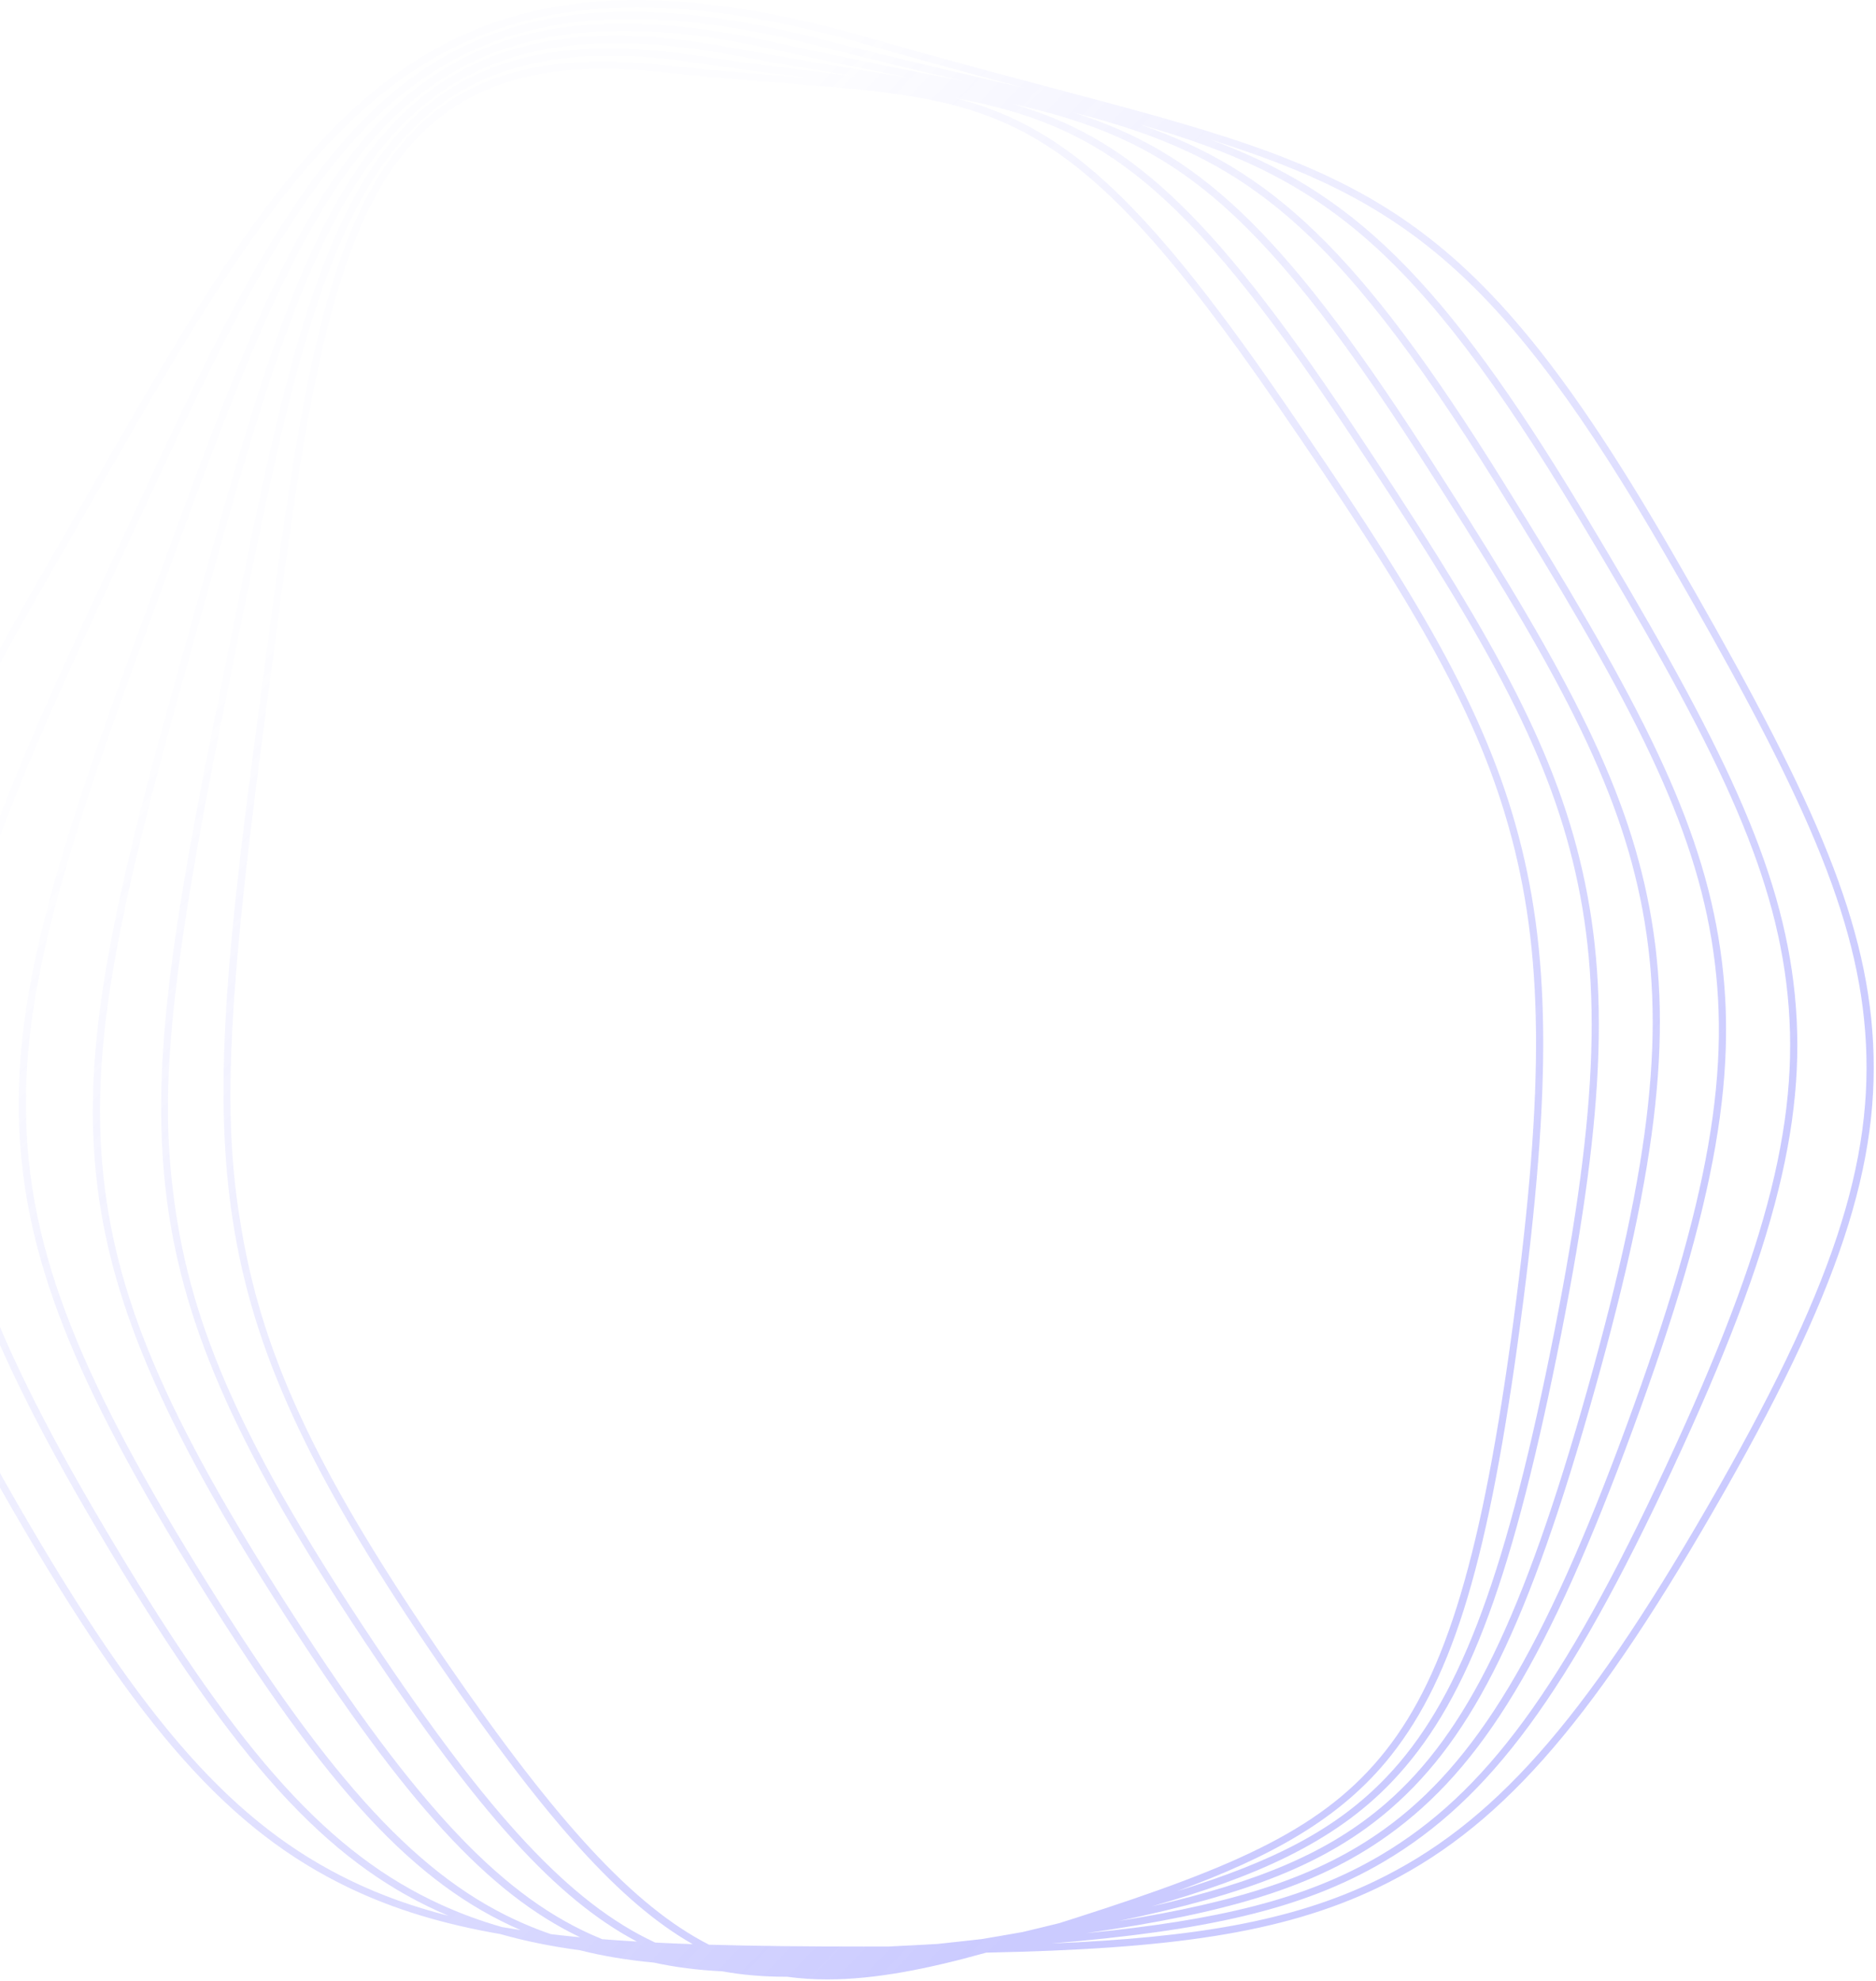 <svg width="523" height="552" viewBox="0 0 523 552" fill="none" xmlns="http://www.w3.org/2000/svg">
<path fill-rule="evenodd" clip-rule="evenodd" d="M110.631 22.954C129.656 8.967 151.385 2.052 177.788 2.052C196.653 2.052 217.908 5.586 242.249 12.594C258.104 17.16 272.523 21.042 285.531 24.502C282.414 23.772 279.215 23.028 275.927 22.264C262.138 19.059 246.508 15.425 228.986 10.933C112.37 -18.963 84.867 40.456 34.939 148.322L34.936 148.328C32.428 153.747 29.862 159.29 27.225 164.952C-2.249 228.231 -16.391 264.711 -17.039 300.879C-17.698 337.617 -4.788 373.19 30.594 432.132C65.985 491.089 90.784 518.324 122.095 532.616C123.057 533.055 124.025 533.481 125 533.895C115.27 531.423 106.439 528.27 98.084 524.262C65.331 508.552 40.204 480.28 5.37 419.947C-29.464 359.614 -41.385 323.717 -38.614 287.498C-35.882 251.785 -18.532 216.285 16.912 154.895C20.097 149.378 23.198 143.976 26.229 138.695L26.233 138.688C56.02 86.796 79.548 45.808 110.631 22.954ZM145.138 537.888C143.393 537.626 141.676 537.349 139.987 537.058C134.023 535.356 128.38 533.286 122.925 530.796C92.027 516.692 67.466 489.672 32.309 431.103C-2.858 372.519 -15.691 337.235 -15.04 300.916C-14.398 265.107 -0.315 228.815 29.038 165.796C31.551 160.401 33.999 155.113 36.394 149.939L36.751 149.168L36.753 149.163C61.404 95.907 80.875 53.843 108.231 29.53C126.549 13.248 148.296 5.271 175.819 5.271C191.386 5.271 208.804 7.824 228.489 12.871C243.195 16.64 256.565 19.805 268.633 22.619C265.836 22.062 262.968 21.495 260.024 20.913L260.021 20.912L260.018 20.912L259.965 20.901L259.964 20.901C247.141 18.367 232.61 15.495 216.3 11.858C107.495 -12.404 85.33 48.271 45.092 158.42L45.088 158.431L45.069 158.482C43.053 164 40.991 169.643 38.871 175.409C15.106 240.013 4.024 277.118 5.321 313.253C6.638 349.957 20.359 384.852 55.945 442C91.486 499.077 115.681 525.093 145.138 537.888ZM161.736 539.893C158.951 539.629 156.237 539.34 153.588 539.024C151.044 538.151 148.549 537.184 146.088 536.12C117.351 523.692 92.553 497.006 57.643 440.944C22.262 384.124 8.623 349.497 7.32 313.182C6.035 277.38 17.076 240.453 40.748 176.099C42.688 170.823 44.579 165.65 46.431 160.582L46.438 160.565L46.445 160.544L46.967 159.117C66.829 104.745 82.517 61.8 106.375 36.206C131.358 9.403 165.126 2.494 215.864 13.81C229.513 16.853 241.912 19.361 253.107 21.583C250.576 21.172 247.983 20.755 245.322 20.328L245.252 20.317C233.345 18.403 219.852 16.235 204.688 13.391C103.349 -5.618 86.156 56.061 54.944 168.03L54.942 168.039C53.375 173.661 51.772 179.412 50.121 185.287C31.671 250.939 23.432 288.521 26.513 324.531C29.603 360.64 44.53 395.996 79.753 450.636C113.235 502.574 136.086 527.624 161.736 539.893ZM177.563 541.093C174.254 540.897 171.039 540.677 167.91 540.429C167.822 540.394 167.734 540.358 167.646 540.322C140.609 529.3 116.437 503.851 81.434 449.552C45.95 394.508 31.605 360.577 28.506 324.362C25.451 288.657 33.663 251.243 52.047 185.828C53.584 180.356 55.08 174.993 56.544 169.741L56.869 168.576L56.871 168.57C72.273 113.315 84.439 69.67 105.018 42.962C121.141 22.037 142.365 12.01 171.819 12.01C181.688 12.01 192.486 13.137 204.319 15.357C216.955 17.727 228.425 19.627 238.786 21.301C236.512 21.022 234.184 20.74 231.797 20.451L231.786 20.45C220.732 19.112 208.202 17.595 194.098 15.481C99.894 1.358 87.323 63.794 64.504 177.13L64.501 177.144L64.454 177.379C63.323 182.996 62.167 188.74 60.973 194.607C47.46 261.047 41.858 298.968 46.573 334.77C51.3 370.668 66.862 405.25 102.079 458.115C133.464 505.226 155.035 529.195 177.563 541.093ZM193.102 541.812C189.524 541.686 186.047 541.54 182.665 541.371C159.117 530.463 136.432 506.073 103.743 457.005C68.257 403.737 53.3 370.537 48.556 334.508C44.828 306.207 46.03 278.114 62.933 195.005C64.143 189.055 65.316 183.232 66.462 177.539C77.722 121.612 86.616 77.437 104.128 49.771C122.422 20.87 150.079 10.908 193.801 17.458C205.509 19.213 216.127 20.557 225.718 21.727C223.646 21.561 221.525 21.394 219.352 21.223L219.35 21.223L219.332 21.221C209.111 20.418 197.528 19.507 184.468 18.075C97.08 8.499 88.798 71.463 73.763 185.767L73.761 185.781L73.713 186.152C72.973 191.772 72.217 197.517 71.434 203.385C62.497 270.378 59.336 308.51 65.538 344.024C71.759 379.636 87.864 413.415 122.981 464.504C152.525 507.485 172.962 530.302 193.102 541.812ZM247.757 542.468C245.435 542.474 243.077 542.477 240.684 542.477C224.861 542.477 210.605 542.342 197.647 541.958C176.724 531.259 155.327 508.03 124.629 463.371C89.236 411.881 73.755 379.441 67.509 343.68C62.602 315.589 62.235 287.47 73.416 203.65C74.202 197.763 74.96 192 75.702 186.363L75.702 186.362L75.744 186.042C83.162 129.642 89.022 85.094 103.667 56.615C116.815 31.046 137.052 19.133 168.223 19.133C173.272 19.133 178.611 19.445 184.25 20.064C197.299 21.494 208.868 22.404 219.079 23.208L219.194 23.217L219.195 23.217C278.721 27.899 298.774 29.476 356.121 112.904C392.124 165.281 410.952 196.216 420.574 230.353C430.339 264.993 430.713 302.283 421.954 367.942C413.314 432.708 403.309 466.352 386.271 487.936C369.306 509.427 345.003 520.04 300.211 534.396C298.55 534.928 296.915 535.448 295.306 535.956C293.704 536.351 292.078 536.748 290.426 537.149C288.609 537.59 286.821 538.02 285.061 538.438C283.281 538.753 281.473 539.068 279.638 539.385C277.631 539.732 275.657 540.069 273.714 540.396C271.769 540.616 269.794 540.836 267.79 541.056C265.568 541.3 263.383 541.536 261.233 541.763C259.129 541.88 256.993 541.995 254.825 542.109C252.43 542.234 250.075 542.354 247.757 542.468ZM274.937 544.177C325.385 543.138 357.155 539.013 384.148 526.065C417.307 510.161 442.67 481.671 477.729 420.947C512.789 360.223 524.78 324.013 521.975 287.344C519.213 251.248 501.785 215.552 466.187 153.895C409.238 55.255 379.977 47.491 293.119 24.447L293.063 24.433C278.289 20.512 261.547 16.07 242.802 10.672C118.031 -25.253 84.808 32.625 24.497 137.695L24.495 137.698C21.464 142.979 18.364 148.38 15.179 153.895C-20.419 215.552 -37.846 251.247 -40.608 287.344C-43.414 324.013 -31.422 360.223 3.637 420.947C38.697 481.671 64.06 510.161 97.219 526.065C109.812 532.105 123.443 536.225 139.526 539.008C146.432 540.974 153.756 542.451 161.698 543.516C168.14 545.144 174.939 546.264 182.281 546.945C188.28 548.259 194.578 549.05 201.352 549.378C206.955 550.406 212.807 550.895 219.074 550.895C219.179 550.895 219.283 550.895 219.388 550.894C223.058 551.399 226.804 551.636 230.638 551.636C244.104 551.636 258.665 548.71 274.937 544.177ZM293.133 541.626C335.56 538.108 362.888 532.331 385.837 518.794C415.483 501.307 437.299 471.63 466.332 409.296C495.359 346.978 504.48 310.25 499.985 273.783C495.56 237.882 477.682 203.08 441.755 143.227C401.816 76.692 376.448 53.315 337.516 38.927C391.36 55.79 419.043 76.238 464.455 154.895C499.898 216.285 517.248 251.786 519.98 287.498C522.752 323.717 510.831 359.614 475.997 419.947C441.163 480.28 416.035 508.552 383.283 524.262C359.987 535.437 332.983 539.968 293.133 541.626ZM387.016 511.441C366.6 526.093 341.749 533.181 302.863 538.743C339.421 535.172 364.003 529.351 384.82 517.072C414.076 499.815 435.677 470.375 464.52 408.453C493.369 346.513 502.444 310.08 497.999 274.028C493.618 238.485 475.82 203.862 440.04 144.256C394.333 68.11 367.855 48.922 317.787 34.691C354.161 47.206 378.675 69.388 418.75 133.747C454.888 191.782 473.132 225.671 479.076 261.3C485.111 297.485 478.655 334.591 455.252 398.209C431.84 461.855 413.346 492.543 387.016 511.441ZM311.919 535.353C347.296 527.93 369.736 519.649 387.72 504.039C410.926 483.896 426.313 452.359 444.49 387.676C462.657 323.032 466.648 285.677 459.212 249.846C451.889 214.561 433.356 181.601 397.12 125.392C357.011 63.173 333.336 42.153 299.365 31.382C345.878 43.179 371.189 61.151 417.053 134.805C453.048 192.611 471.215 226.333 477.103 261.629C483.075 297.433 476.644 334.263 453.375 397.518C430.415 459.934 411.483 491.418 385.85 509.816C367.417 523.044 345.199 530.033 311.919 535.353ZM387.984 496.611C371.586 513.791 349.345 523.236 321.031 531.302C350.662 524.45 370.39 516.433 386.409 502.529C408.992 482.926 424.736 450.573 442.565 387.135C460.636 322.834 464.617 285.735 457.253 250.253C449.995 215.278 431.537 182.473 395.439 126.476C349.582 55.34 325.403 38.513 282.293 28.961C313.956 38.117 336.801 58.026 376.811 118.088C413.041 172.473 431.792 204.492 440.364 239.366C449.067 274.777 447.356 312.264 434.051 377.681C420.737 443.144 408.251 475.377 387.984 496.611ZM328.222 527.025C353.773 517.612 373.686 507.108 387.842 489.175C405.348 466.997 415.132 434.211 423.936 368.205C432.735 302.249 432.346 264.74 422.499 229.81C417.652 212.614 410.176 195.402 398.969 175.64C388.397 156.997 374.853 136.625 357.769 111.771C317.915 53.79 295.881 34.972 266.361 27.328C306.307 34.805 329.392 50.511 375.147 119.196C411.245 173.384 429.921 205.259 438.422 239.844C447.048 274.936 445.332 312.186 432.092 377.283C419.03 441.499 406.258 474.569 386.537 495.23C372.596 509.837 354.957 518.778 328.222 527.025Z" fill="url(#paint0_linear_7_5)"/>
<defs>
<linearGradient id="paint0_linear_7_5" x1="-44.766" y1="300.204" x2="243.352" y2="577.921" gradientUnits="userSpaceOnUse">
<stop stop-color="#5D5DFF" stop-opacity="0.01"/>
<stop offset="1" stop-color="#5D5DFF" stop-opacity="0.32"/>
</linearGradient>
</defs>
</svg>
